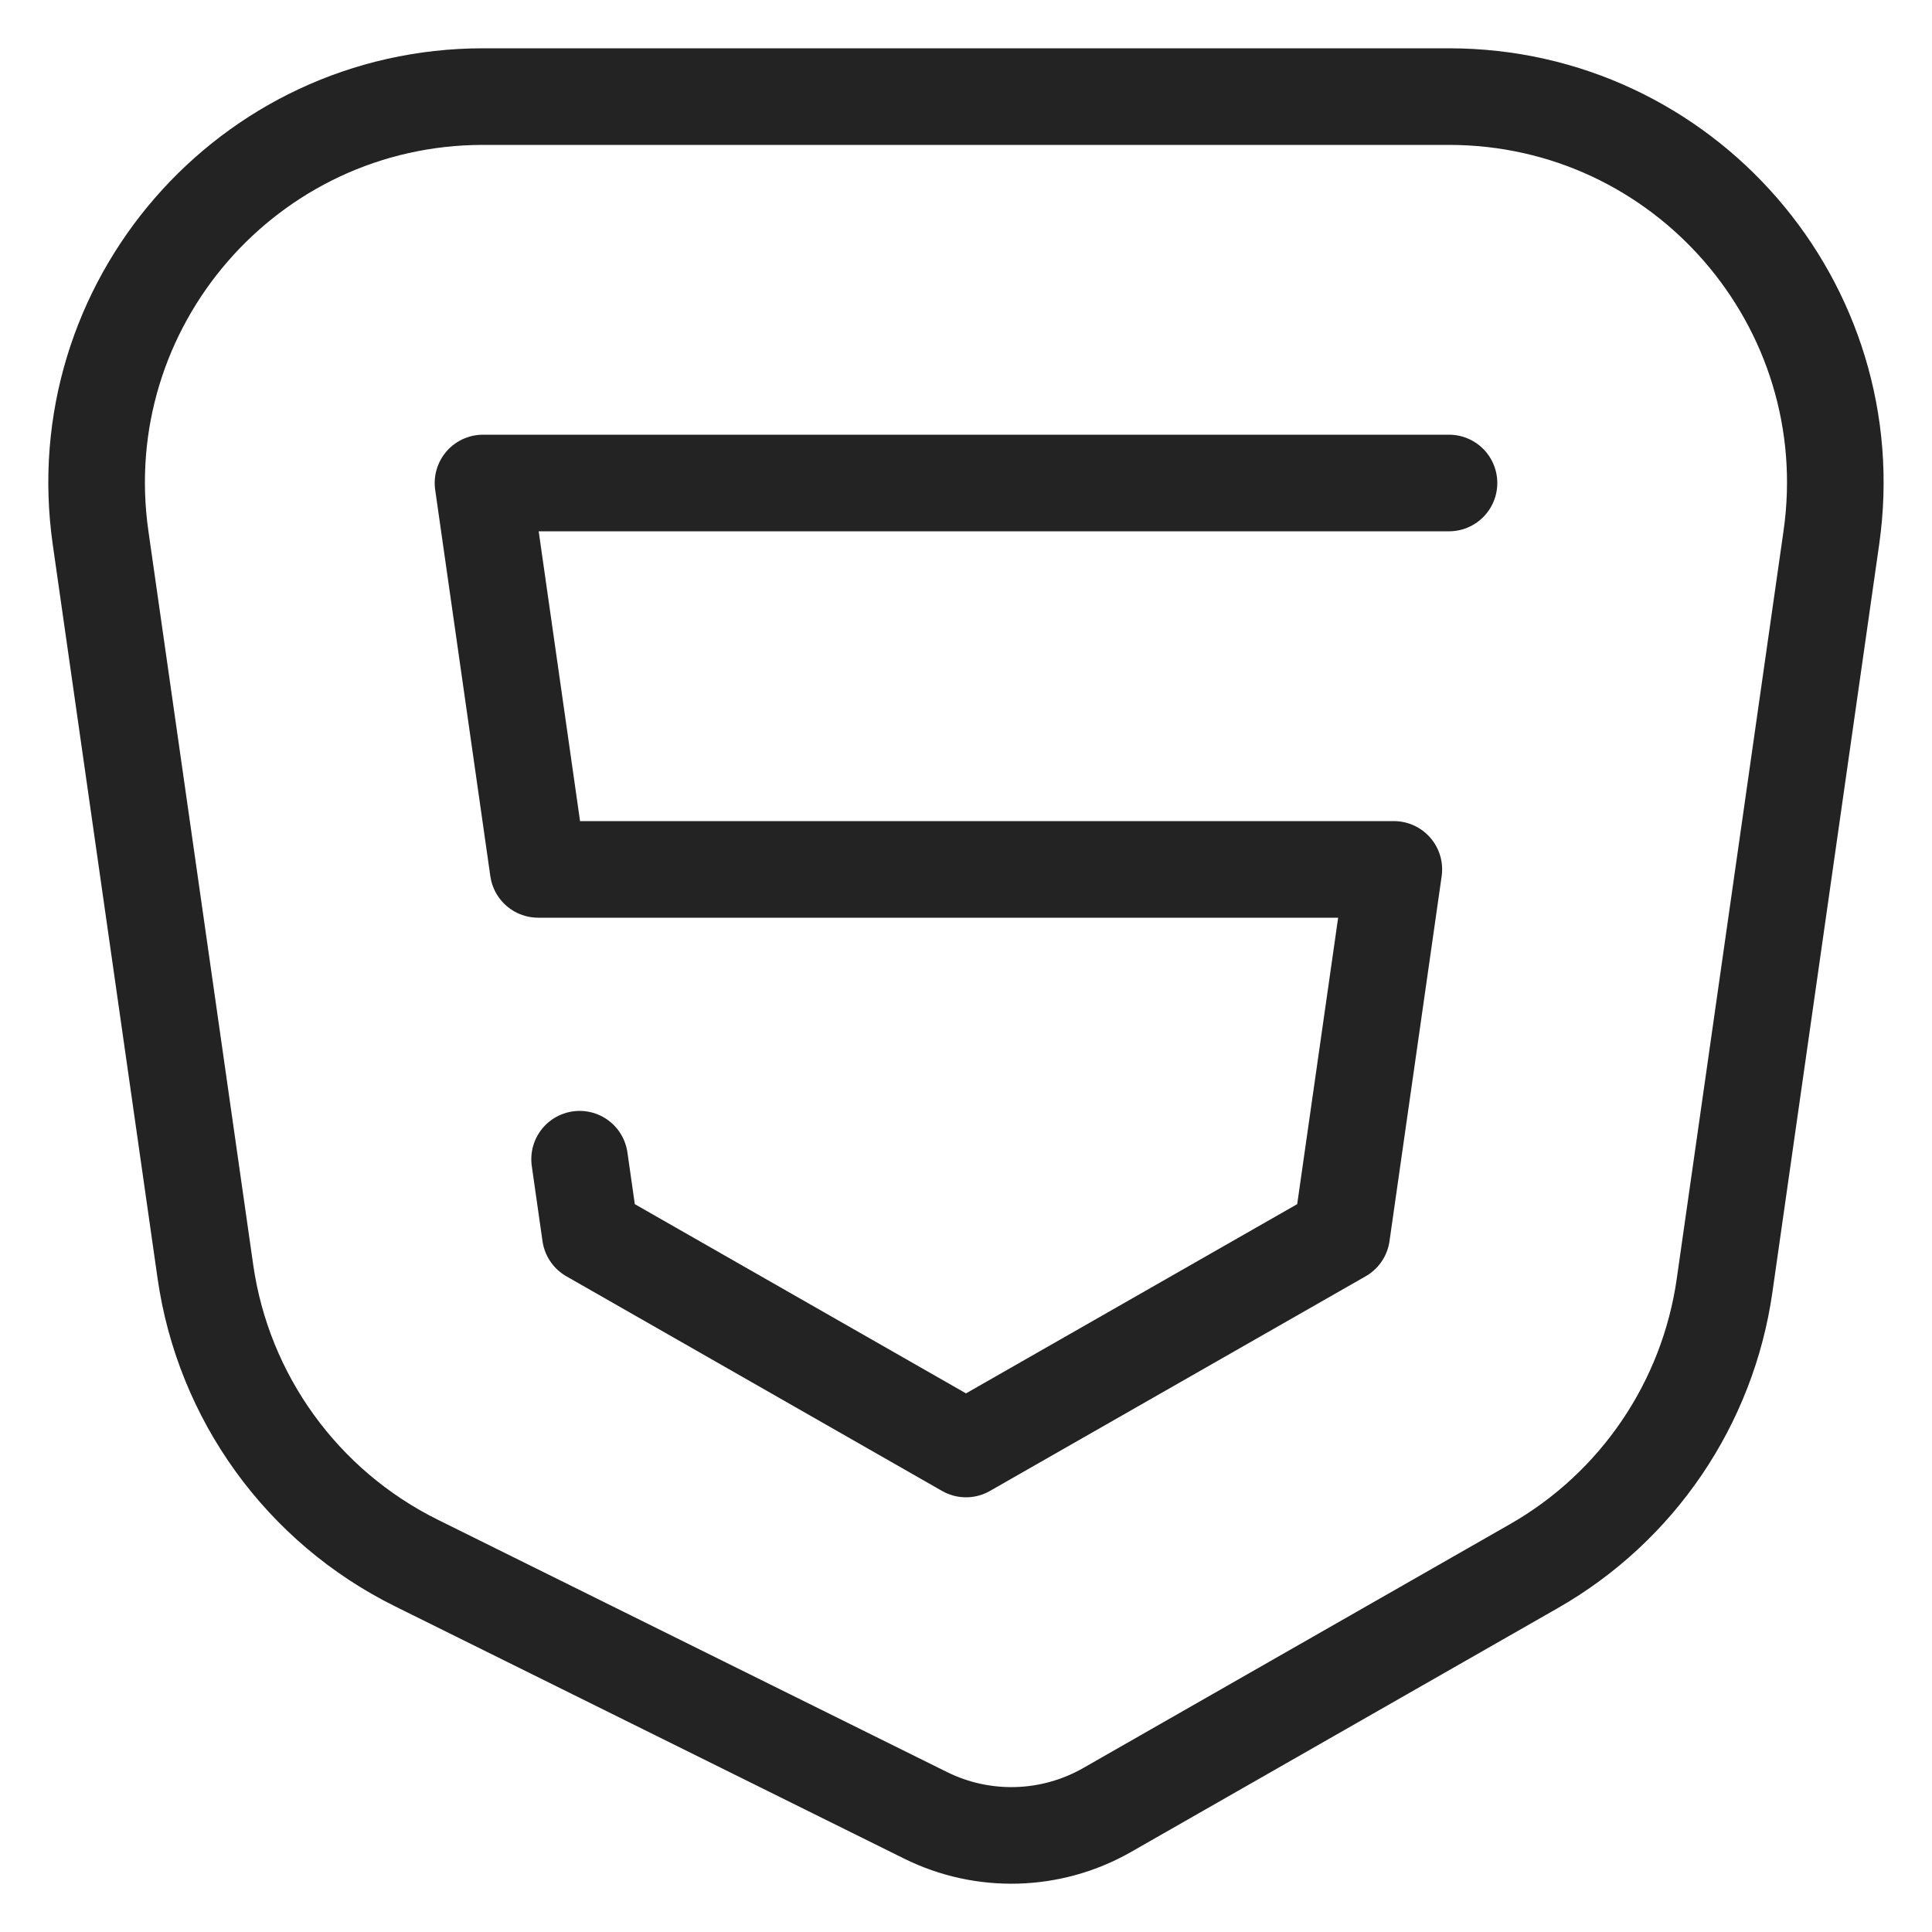 <svg width="20" height="20" viewBox="0 0 20 20" fill="none" xmlns="http://www.w3.org/2000/svg">
<path fill-rule="evenodd" clip-rule="evenodd" d="M11.461 18.737L15.878 16.213C16.95 15.601 17.679 14.528 17.853 13.306L18.958 5.567C19.303 3.156 17.433 1 14.999 1H5.001C2.567 1 0.697 3.156 1.041 5.566L2.126 13.162C2.312 14.466 3.129 15.595 4.31 16.18L9.581 18.792C10.178 19.088 10.883 19.067 11.461 18.737V18.737Z" stroke="#232323" stroke-linecap="round" stroke-linejoin="round"/>
<path d="M6 12L6.111 12.778L10 15L13.889 12.778L14.429 9H5.571L5 5H15" stroke="#232323" stroke-linecap="round" stroke-linejoin="round"/>
</svg>

